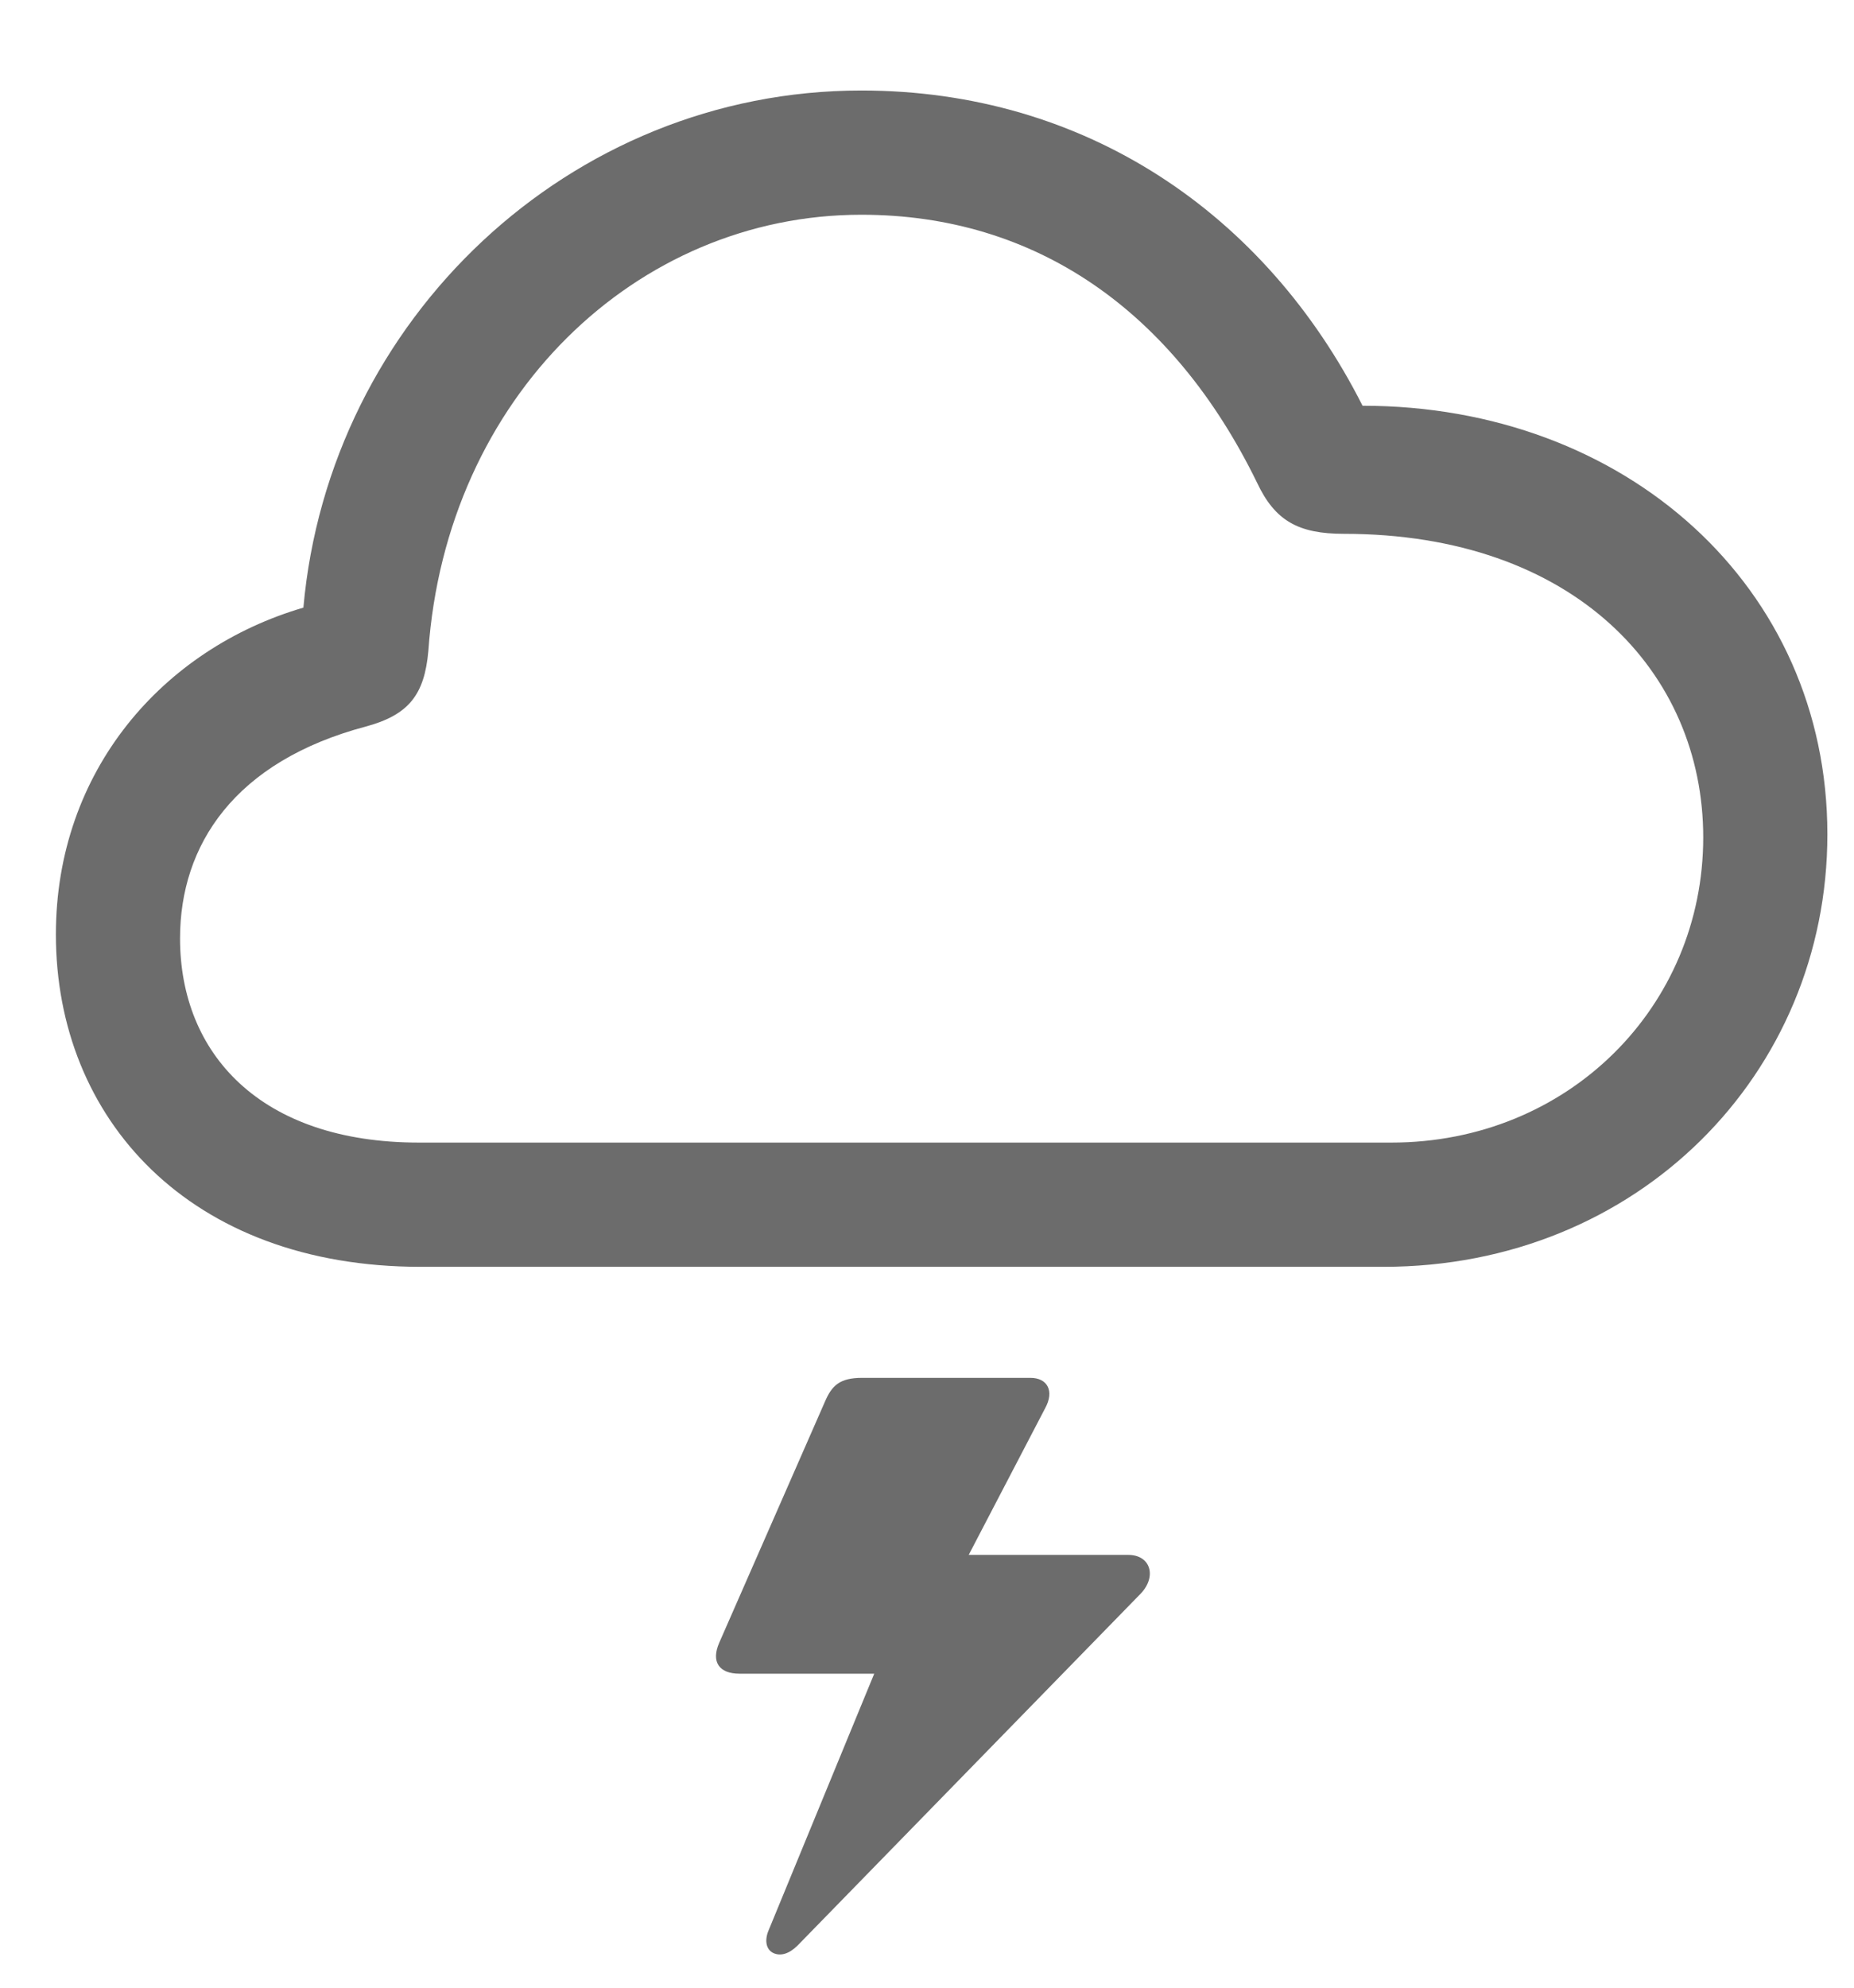 <svg width="28" height="30" viewBox="0 0 28 30" fill="none" xmlns="http://www.w3.org/2000/svg">
<g clip-path="url(#clip0_356_4163)">
<path d="M17.039 23.468H14.379L14.355 23.995L15.785 21.253C15.926 20.995 15.82 20.796 15.562 20.796H13.019C12.68 20.796 12.562 20.913 12.457 21.159L10.863 24.792C10.734 25.085 10.863 25.261 11.168 25.261H13.336L13.488 24.569L11.601 29.151C11.543 29.303 11.578 29.433 11.684 29.479C11.789 29.526 11.918 29.491 12.047 29.362L17.227 24.053C17.473 23.796 17.379 23.468 17.039 23.468Z" fill="#6C6C6C"/>
<path d="M6.352 19.12H20.895C24.738 19.12 27.598 16.202 27.598 12.592C27.598 8.854 24.551 6.124 20.578 6.124C19.113 3.229 16.395 1.366 13.008 1.366C8.602 1.366 4.969 4.823 4.582 9.171C2.461 9.792 0.844 11.632 0.844 14.104C0.844 16.882 2.859 19.12 6.352 19.12ZM6.328 17.245C3.926 17.245 2.719 15.897 2.719 14.163C2.719 12.757 3.539 11.491 5.531 10.964C6.176 10.788 6.41 10.483 6.469 9.827C6.738 5.995 9.609 3.241 13.008 3.241C15.645 3.241 17.719 4.694 18.984 7.284C19.254 7.858 19.605 8.057 20.297 8.057C23.766 8.057 25.723 10.143 25.723 12.639C25.723 15.194 23.684 17.245 21.012 17.245H6.328Z" fill="#6C6C6C"/>
</g>
<defs>
<clipPath id="clip0_356_4163">
<rect width="27.598" height="29.419" fill="white" transform="translate(0 0.081)"/>
</clipPath>
</defs>
</svg>
